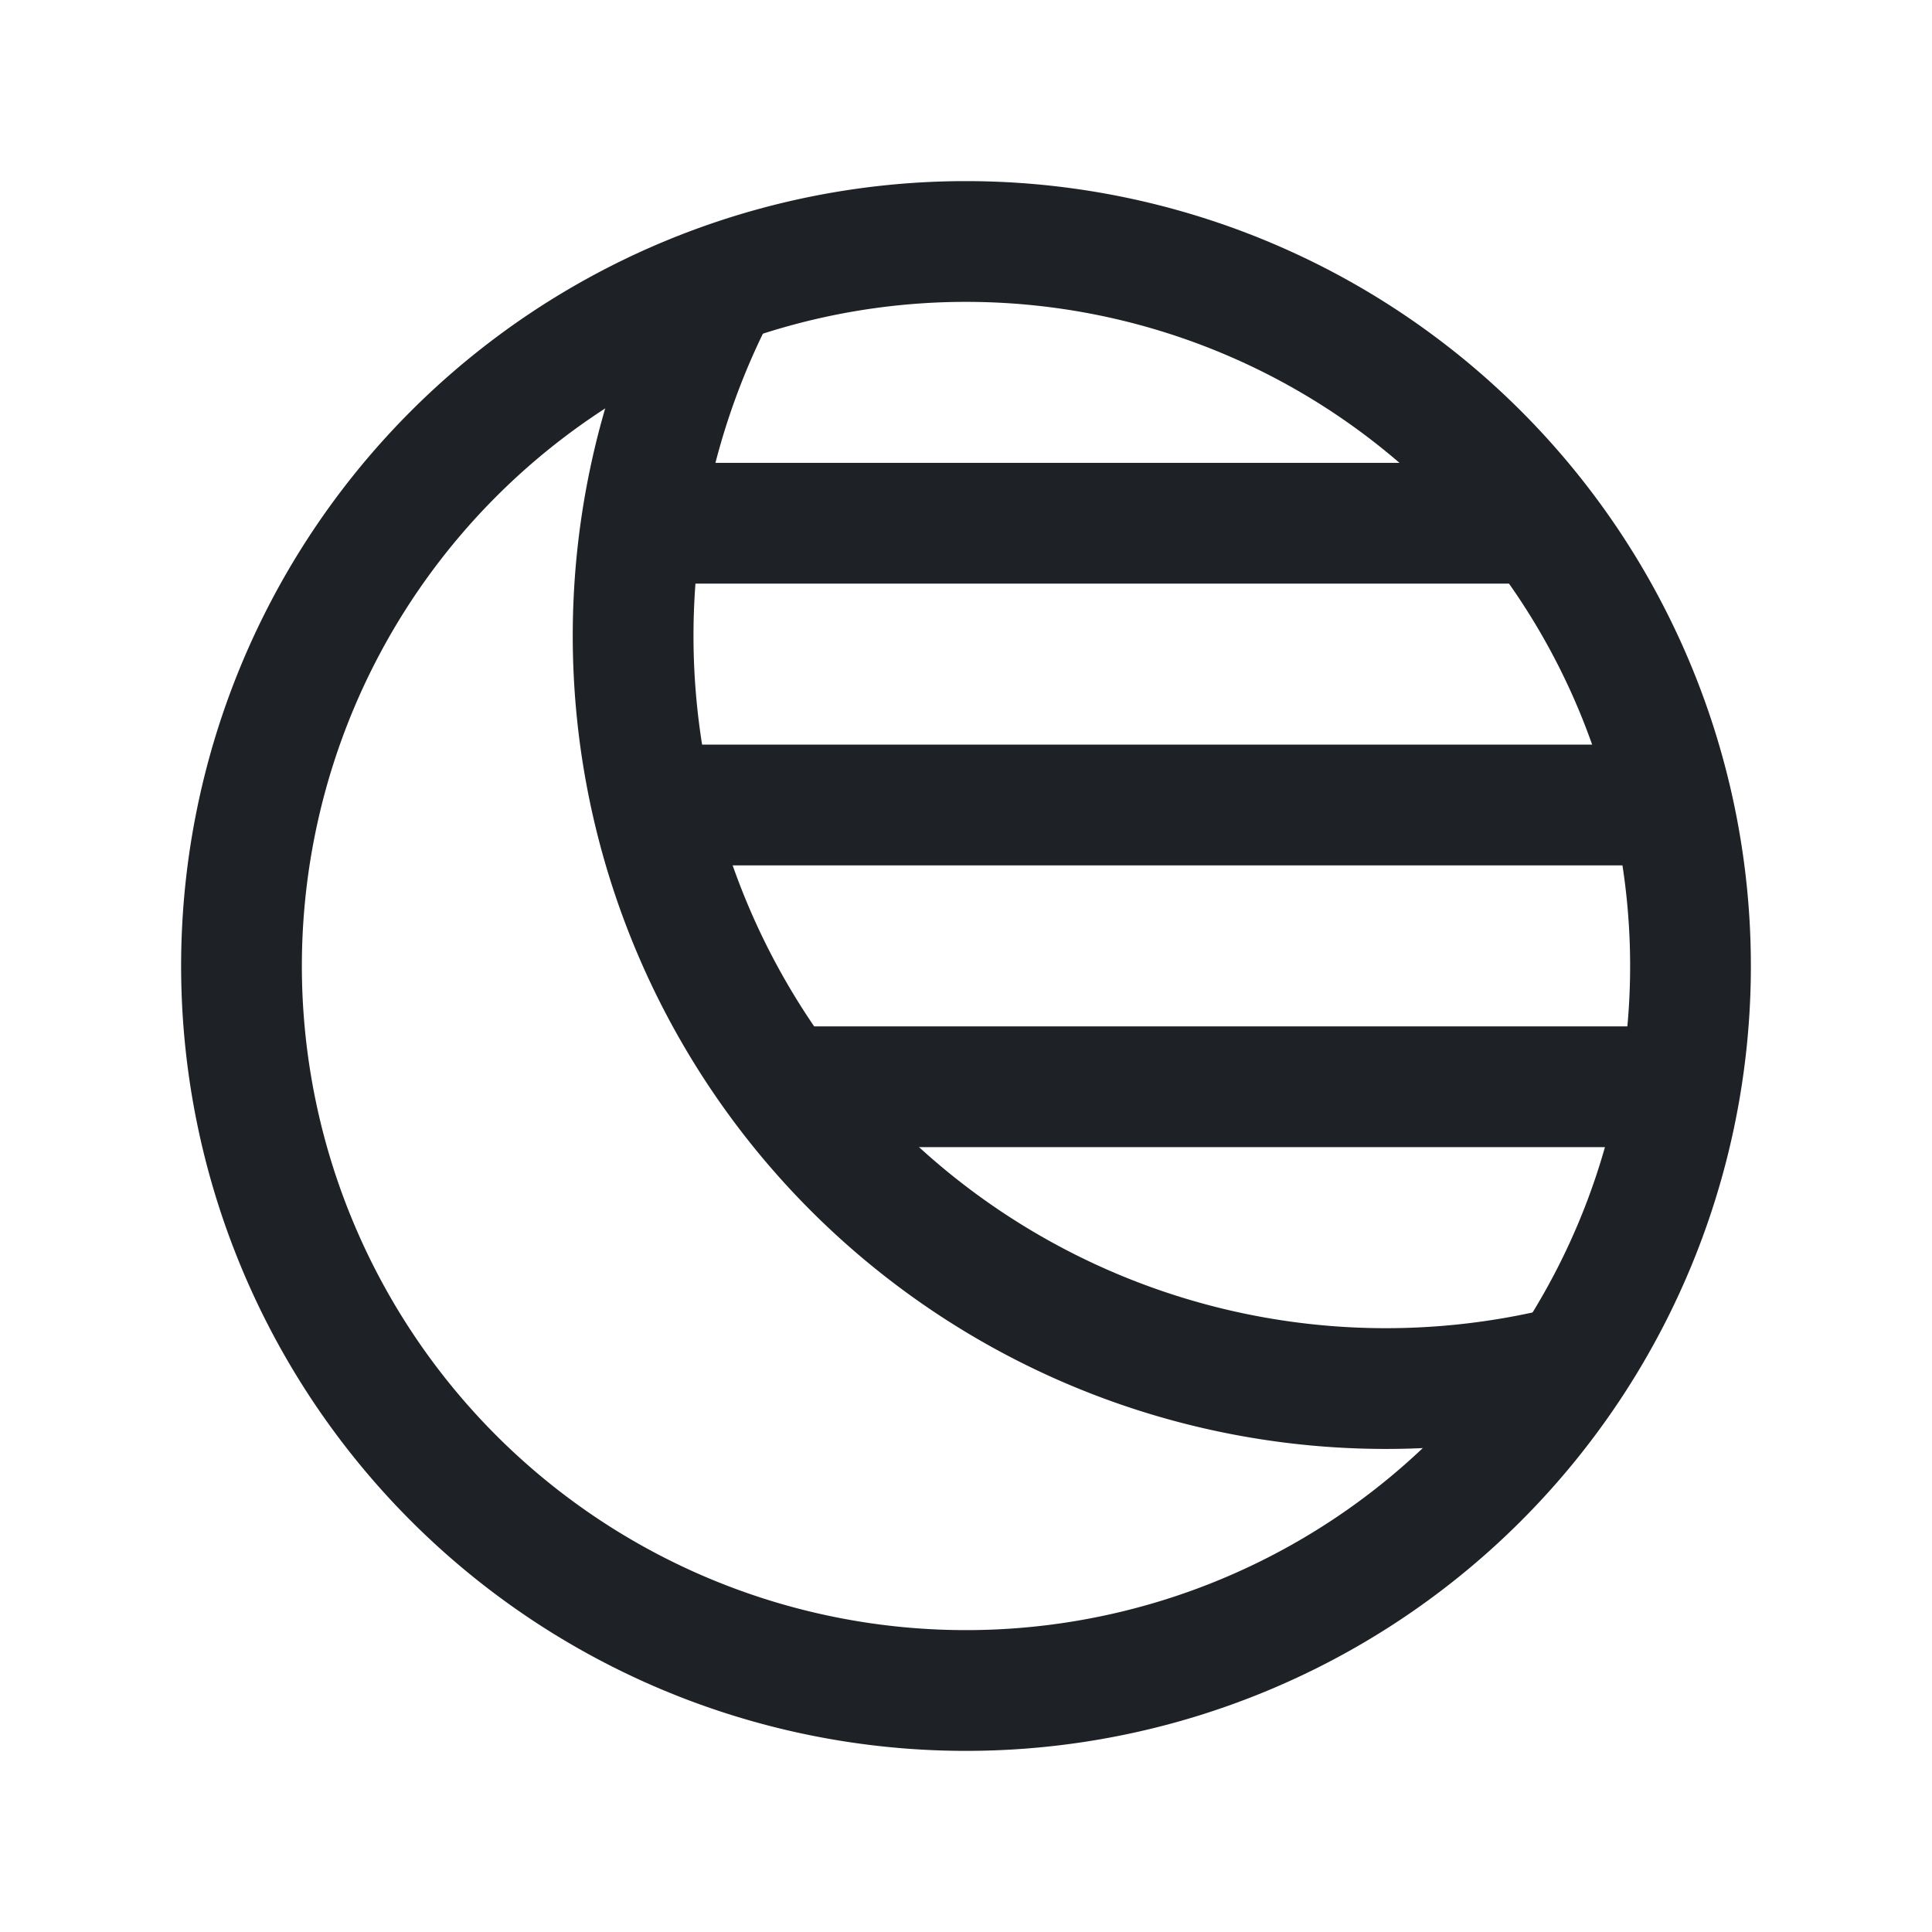 <svg id="night-mode" xmlns="http://www.w3.org/2000/svg" width="24" height="24" viewBox="0 0 24 24">
  <path id="Path_61" data-name="Path 61" d="M0,0H24V24H0Z" fill="none"/>
  <path id="Path_62" data-name="Path 62" d="M18.364,5.636a9,9,0,1,1-12.728,0,9,9,0,0,1,12.728,0" fill="none" stroke="#1e2126" stroke-linecap="round" stroke-linejoin="round" stroke-width="1.5"/>
  <path id="Path_63" data-name="Path 63" d="M8.94,3.545A9.351,9.351,0,0,0,19.5,16.966" fill="none" stroke="#1e2126" stroke-linecap="round" stroke-linejoin="round" stroke-width="1.5"/>
  <path id="Path_64" data-name="Path 64" d="M9.76,13.5h11.1" fill="none" stroke="#1e2126" stroke-linecap="round" stroke-linejoin="round" stroke-width="1.5"/>
  <path id="Path_65" data-name="Path 65" d="M8.13,10H20.77" fill="none" stroke="#1e2126" stroke-linecap="round" stroke-linejoin="round" stroke-width="1.5"/>
  <path id="Path_66" data-name="Path 66" d="M19.11,6.5H7.99" fill="none" stroke="#1e2126" stroke-linecap="round" stroke-linejoin="round" stroke-width="1.5"/>
</svg>
